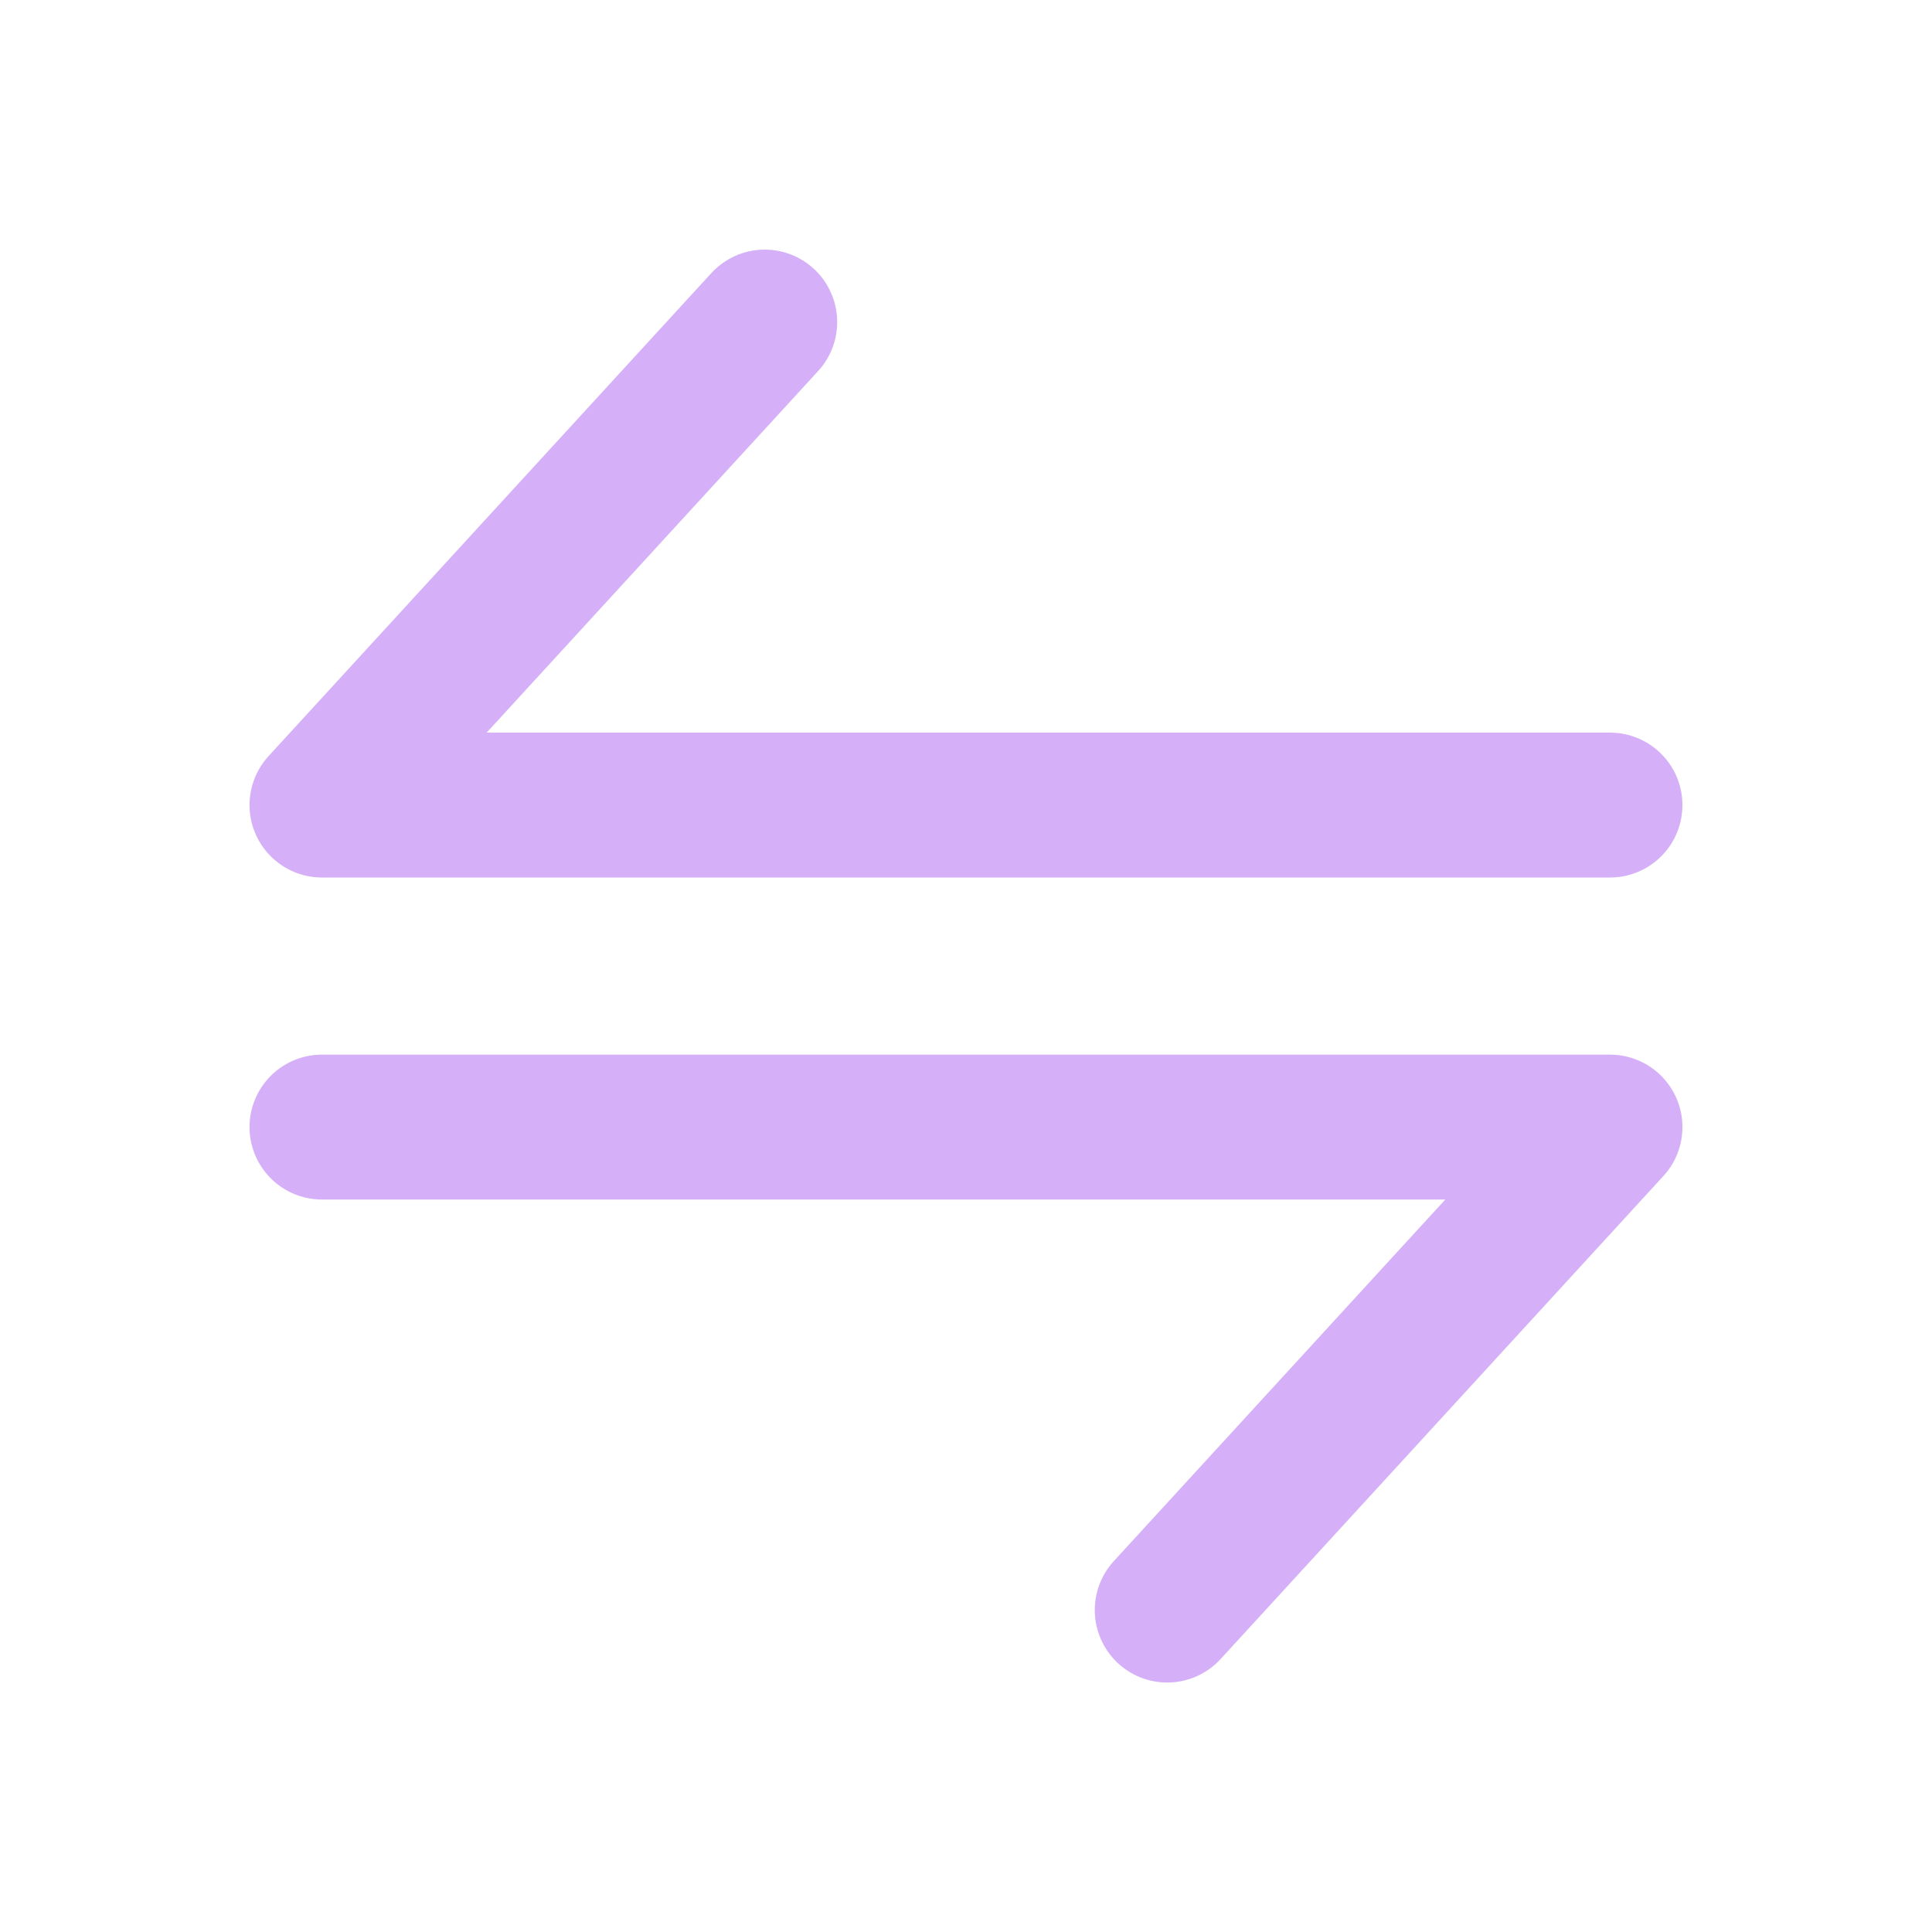 <svg width="40" height="40" viewBox="0 0 40 40" fill="none" xmlns="http://www.w3.org/2000/svg">
<path d="M33.333 16.668H6.666L15.833 6.668M6.666 23.335H33.333L24.166 33.335" stroke="#D5B0F8" stroke-width="3" stroke-linecap="round" stroke-linejoin="round"/>
</svg>
